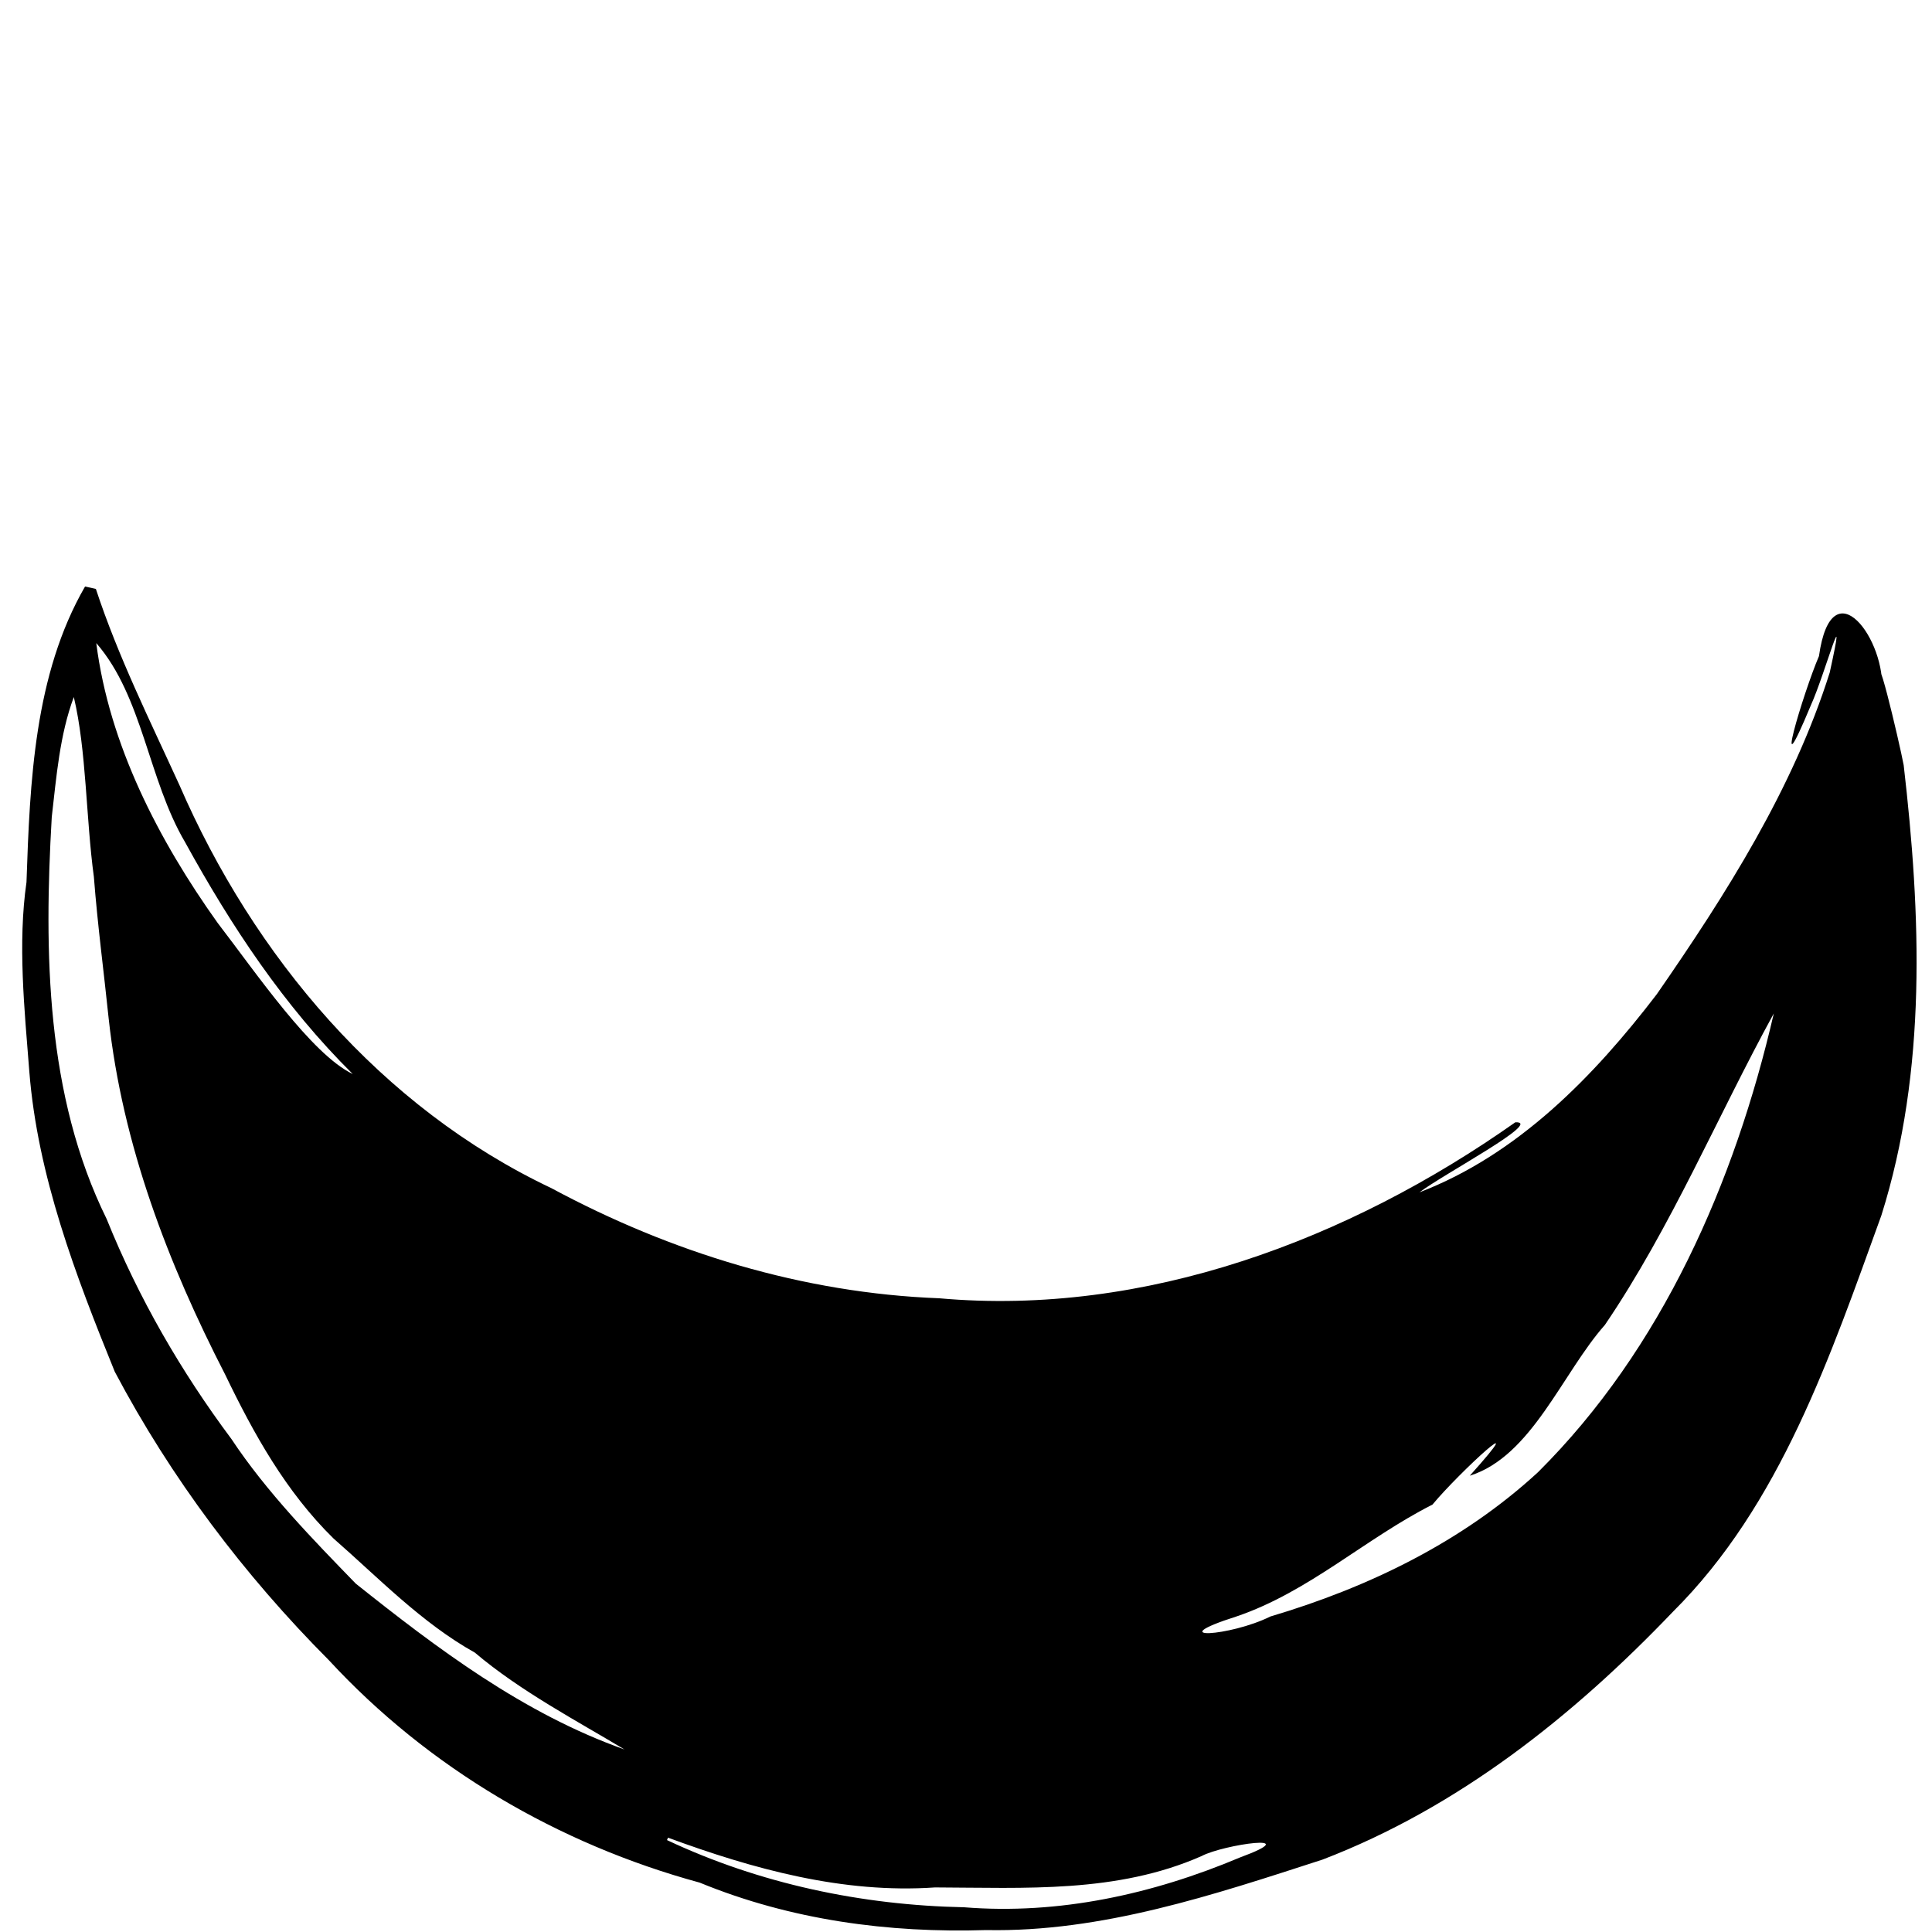 <svg xmlns="http://www.w3.org/2000/svg" width="100" height="100">
  <g id="moon">
    <path
        d="M4.402 30.358c-2.629 4.553-2.854 10.098-3.031 15.3-.456 3.172-.108 6.566.145 9.789.425 5.404 2.4 10.571 4.424 15.552 2.914 5.51 6.685 10.517 11.084 14.934 5.15 5.578 11.881 9.519 19.192 11.511 4.71 1.935 9.765 2.616 14.832 2.456 5.985.118 11.78-1.826 17.404-3.647 7.022-2.691 12.982-7.434 18.134-12.825 5.578-5.545 8.168-13.278 10.792-20.515 2.372-7.519 2.051-15.582 1.156-23.309-.222-1.194-1.666-7.286-1.135-3.78.273-2.631-2.584-6.603-3.25-1.864-.824 1.922-2.492 7.54-.416 2.536.71-1.558 1.927-6.032.974-1.69-1.9 6.022-5.367 11.48-8.95 16.652-3.257 4.258-7.19 8.3-12.287 10.258 1.237-.942 6.451-3.699 4.961-3.625-8.607 6.07-19.154 10.06-29.816 9.108-7.052-.268-13.874-2.365-20.07-5.697-8.823-4.18-15.41-12-19.254-20.857-1.53-3.349-3.18-6.668-4.329-10.162zm.581 2.928c2.41 2.774 2.685 7.066 4.598 10.307 2.387 4.343 5.126 8.484 8.678 11.999-2.142-1.027-5.01-5.244-6.996-7.825-3.038-4.26-5.613-9.214-6.28-14.481zm-1.162 2.792c.658 2.775.624 6.256 1.038 9.31.198 2.547.513 4.881.766 7.332.712 6.54 3.078 12.687 6.032 18.432 1.475 3.061 3.14 6.06 5.606 8.48 2.302 2.01 4.556 4.37 7.317 5.908 2.337 1.988 5.368 3.582 7.744 5.012-5.25-1.861-9.726-5.252-13.91-8.585-2.195-2.262-4.613-4.734-6.435-7.484-2.599-3.481-4.806-7.289-6.46-11.391-3.151-6.4-3.244-13.817-2.84-20.8.24-2.075.411-4.258 1.142-6.214zm87.99 16.38c-2.019 8.732-5.784 17.36-12.205 23.744-3.92 3.611-8.782 5.964-13.85 7.467-2.071 1.032-5.726 1.264-1.746-.005 3.731-1.268 6.656-4.025 10.135-5.787 1.376-1.663 5.354-5.306 1.93-1.494 3.21-1.007 4.792-5.32 6.994-7.805 3.437-5.061 5.837-10.823 8.742-16.121zm-57.235 42.66c4.44 1.635 9.062 2.903 13.82 2.575 4.659.015 9.415.309 13.8-1.624 1.128-.6 5.493-1.22 1.986.073-4.516 1.903-9.372 2.974-14.282 2.578-5.294-.106-10.573-1.215-15.376-3.477z"
        fill="currentcolor" />
  </g>
</svg>
